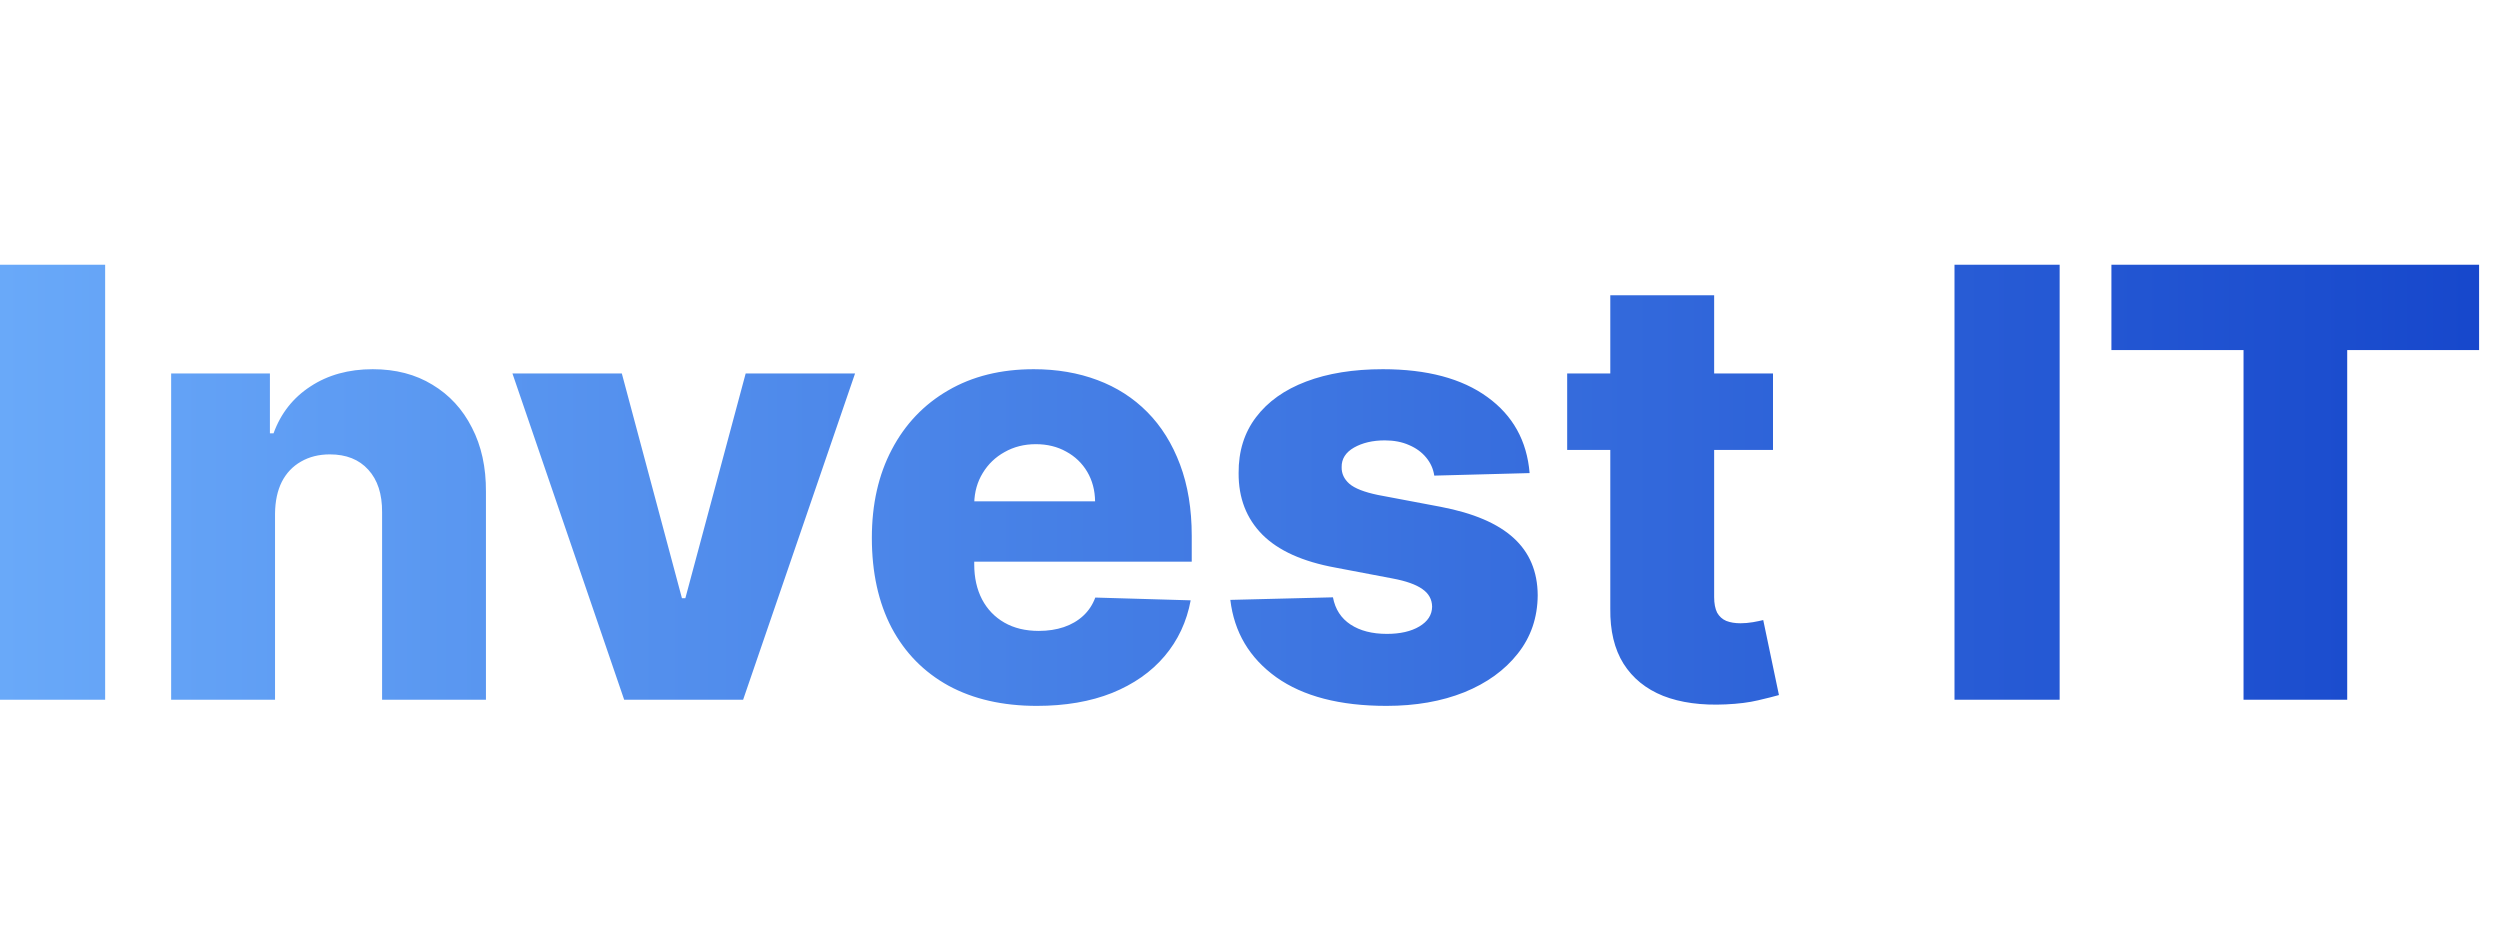 <svg width="85" height="32" viewBox="0 0 85 32" fill="none" xmlns="http://www.w3.org/2000/svg">
<path d="M3.575 9V23.791H0V9H3.575ZM9.351 17.464V23.791H5.819V12.698H9.177V14.734H9.3C9.546 14.056 9.964 13.523 10.557 13.138C11.149 12.748 11.854 12.553 12.673 12.553C13.453 12.553 14.129 12.729 14.702 13.08C15.28 13.427 15.728 13.913 16.045 14.539C16.368 15.16 16.527 15.887 16.522 16.72V23.791H12.991V17.414C12.995 16.797 12.839 16.316 12.521 15.969C12.208 15.623 11.773 15.449 11.214 15.449C10.843 15.449 10.516 15.531 10.232 15.695C9.953 15.854 9.736 16.082 9.582 16.381C9.433 16.679 9.355 17.041 9.351 17.464ZM29.072 12.698L25.266 23.791H21.222L17.423 12.698H21.142L23.186 20.339H23.302L25.353 12.698H29.072ZM35.254 24C34.094 24 33.092 23.771 32.25 23.314C31.412 22.852 30.767 22.195 30.314 21.342C29.867 20.485 29.643 19.467 29.643 18.287C29.643 17.142 29.869 16.14 30.322 15.283C30.774 14.421 31.412 13.752 32.235 13.275C33.059 12.794 34.029 12.553 35.146 12.553C35.935 12.553 36.657 12.676 37.312 12.922C37.967 13.167 38.533 13.53 39.01 14.012C39.486 14.493 39.857 15.088 40.122 15.796C40.386 16.499 40.519 17.305 40.519 18.215V19.096H30.878V17.045H37.233C37.228 16.67 37.139 16.335 36.966 16.041C36.792 15.748 36.554 15.519 36.251 15.355C35.952 15.187 35.608 15.102 35.218 15.102C34.823 15.102 34.469 15.192 34.156 15.37C33.843 15.543 33.596 15.781 33.412 16.085C33.23 16.383 33.133 16.723 33.124 17.103V19.19C33.124 19.643 33.213 20.04 33.391 20.382C33.569 20.719 33.822 20.981 34.149 21.169C34.477 21.357 34.866 21.451 35.319 21.451C35.632 21.451 35.916 21.407 36.171 21.321C36.426 21.234 36.645 21.107 36.828 20.938C37.011 20.77 37.149 20.562 37.24 20.317L40.483 20.411C40.348 21.138 40.052 21.771 39.595 22.31C39.142 22.845 38.547 23.261 37.811 23.56C37.074 23.853 36.222 24 35.254 24ZM52.007 16.085L48.765 16.171C48.731 15.94 48.639 15.736 48.49 15.557C48.341 15.375 48.146 15.233 47.905 15.131C47.669 15.026 47.395 14.973 47.082 14.973C46.673 14.973 46.324 15.055 46.035 15.218C45.751 15.382 45.611 15.603 45.616 15.883C45.611 16.099 45.698 16.287 45.876 16.446C46.059 16.605 46.384 16.732 46.851 16.829L48.989 17.233C50.096 17.445 50.919 17.796 51.458 18.287C52.002 18.779 52.277 19.429 52.282 20.237C52.277 20.998 52.051 21.66 51.603 22.224C51.16 22.787 50.553 23.225 49.783 23.538C49.013 23.846 48.131 24 47.14 24C45.556 24 44.306 23.675 43.392 23.025C42.481 22.37 41.962 21.494 41.831 20.396L45.32 20.309C45.397 20.714 45.596 21.022 45.919 21.234C46.242 21.446 46.653 21.552 47.154 21.552C47.607 21.552 47.975 21.468 48.259 21.299C48.543 21.13 48.688 20.907 48.692 20.627C48.688 20.377 48.577 20.177 48.36 20.028C48.144 19.874 47.804 19.753 47.342 19.667L45.407 19.299C44.294 19.096 43.466 18.723 42.922 18.179C42.378 17.63 42.108 16.932 42.113 16.085C42.108 15.343 42.306 14.71 42.705 14.185C43.105 13.656 43.673 13.251 44.41 12.972C45.146 12.693 46.015 12.553 47.017 12.553C48.519 12.553 49.703 12.869 50.57 13.499C51.437 14.125 51.916 14.987 52.007 16.085ZM60.282 12.698V15.297H53.284V12.698H60.282ZM54.75 10.04H58.281V20.302C58.281 20.519 58.315 20.695 58.382 20.83C58.455 20.959 58.558 21.054 58.693 21.111C58.828 21.164 58.989 21.191 59.177 21.191C59.312 21.191 59.454 21.179 59.603 21.154C59.757 21.126 59.873 21.102 59.95 21.082L60.484 23.632C60.316 23.68 60.077 23.74 59.769 23.812C59.466 23.884 59.102 23.93 58.679 23.949C57.85 23.988 57.14 23.892 56.548 23.66C55.961 23.425 55.511 23.059 55.198 22.563C54.889 22.067 54.74 21.443 54.75 20.692V10.04ZM70.028 9V23.791H66.453V9H70.028ZM71.788 11.903V9H84.289V11.903H79.805V23.791H76.28V11.903H71.788Z" fill="url(#paint0_linear_1_12096)"/>
<defs>
<linearGradient id="paint0_linear_1_12096" x1="-3.75059e-07" y1="17" x2="84" y2="17" gradientUnits="userSpaceOnUse">
<stop stop-color="#69A9F9"/>
<stop offset="1" stop-color="#1748CC"/>
</linearGradient>
</defs>
</svg>
